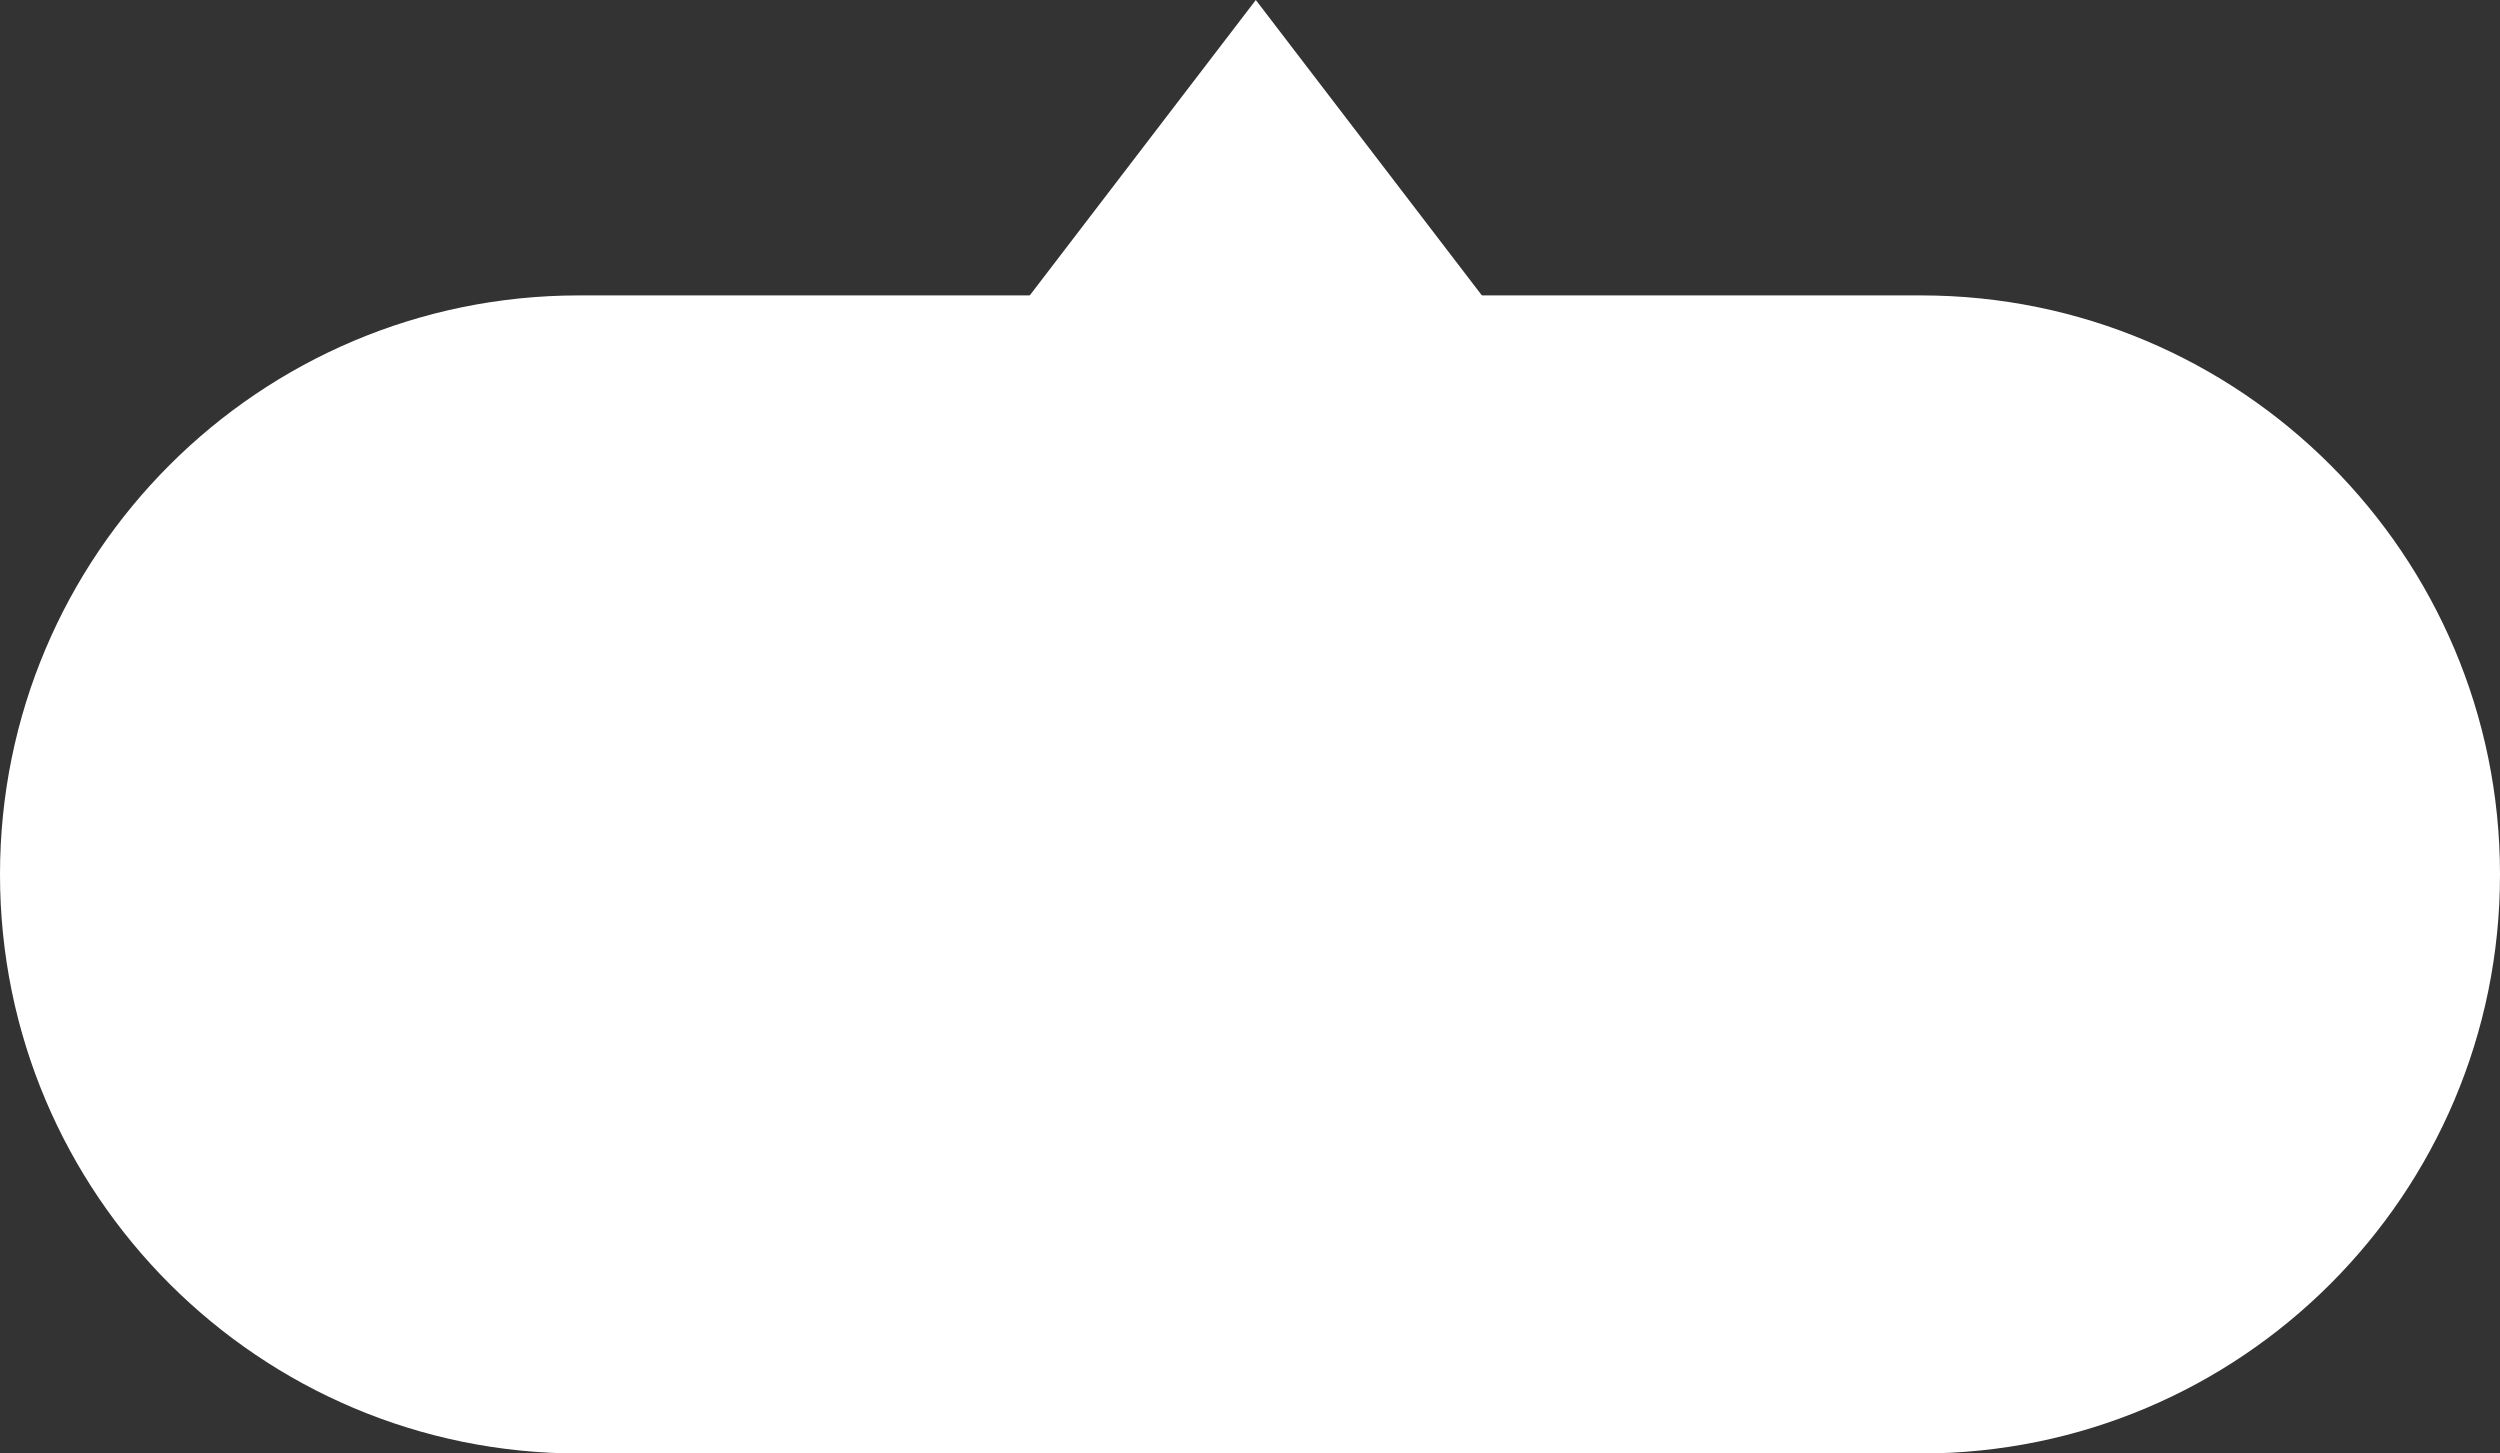 <svg width="43" height="25" viewBox="0 0 43 25" preserveAspectRatio="none" fill="none" xmlns="http://www.w3.org/2000/svg">
<rect x="0" y="0" width="43" height="25" fill="#333333" stroke="none"/>
<path d="M0 15.041C0 9.54 4.459 5.081 9.959 5.081H33.041C38.541 5.081 43 9.54 43 15.041V15.041C43 20.541 38.541 25 33.041 25H9.959C4.459 25 0 20.541 0 15.041V15.041Z" fill="white"/>
<path d="M21.6 0L27.316 7.47H15.884L21.6 0Z" fill="white"/>
</svg>
